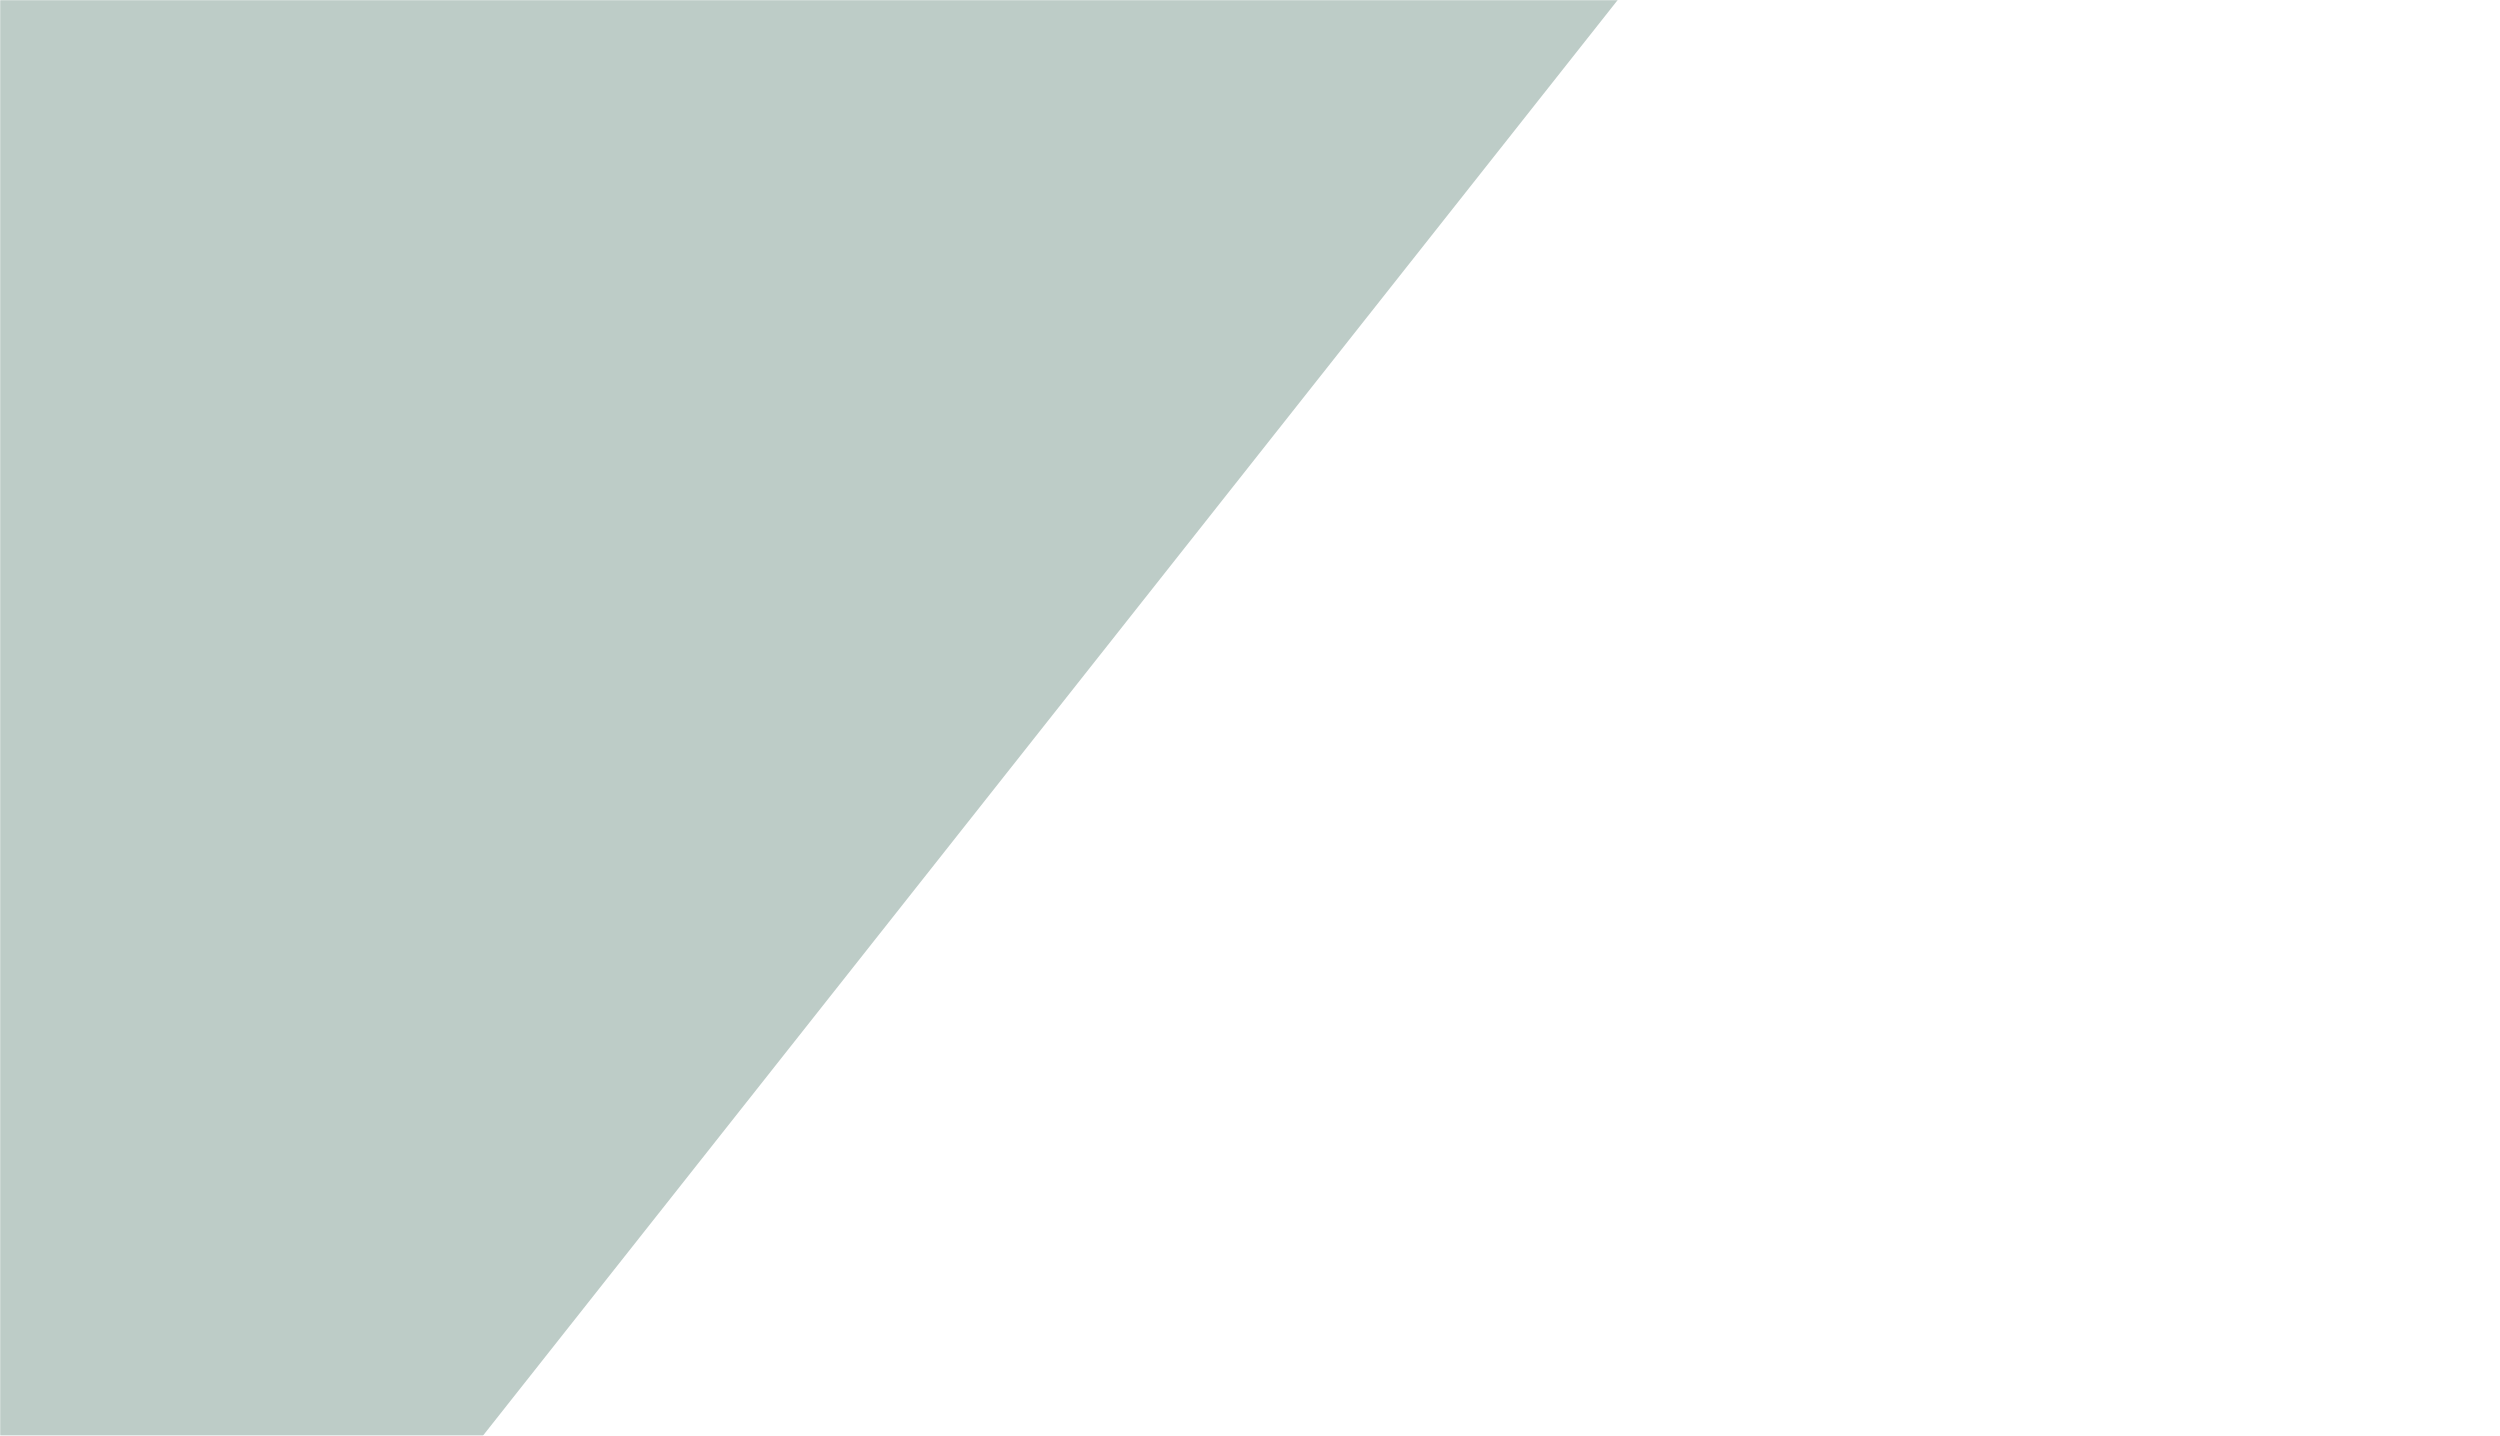 <svg width="1440" height="827" viewBox="0 0 1440 827" fill="none" xmlns="http://www.w3.org/2000/svg">
<mask id="mask0" mask-type="alpha" maskUnits="userSpaceOnUse" x="0" y="-1" width="1440" height="828">
<rect y="-0" width="1440" height="827" fill="white"/>
</mask>
<g mask="url(#mask0)">
<path d="M-293.964 -4.581L932.533 -0.917L-7.133 1187.91L-293.964 -4.581Z" fill="#5B8174" fill-opacity="0.4"/>
</g>
</svg>
